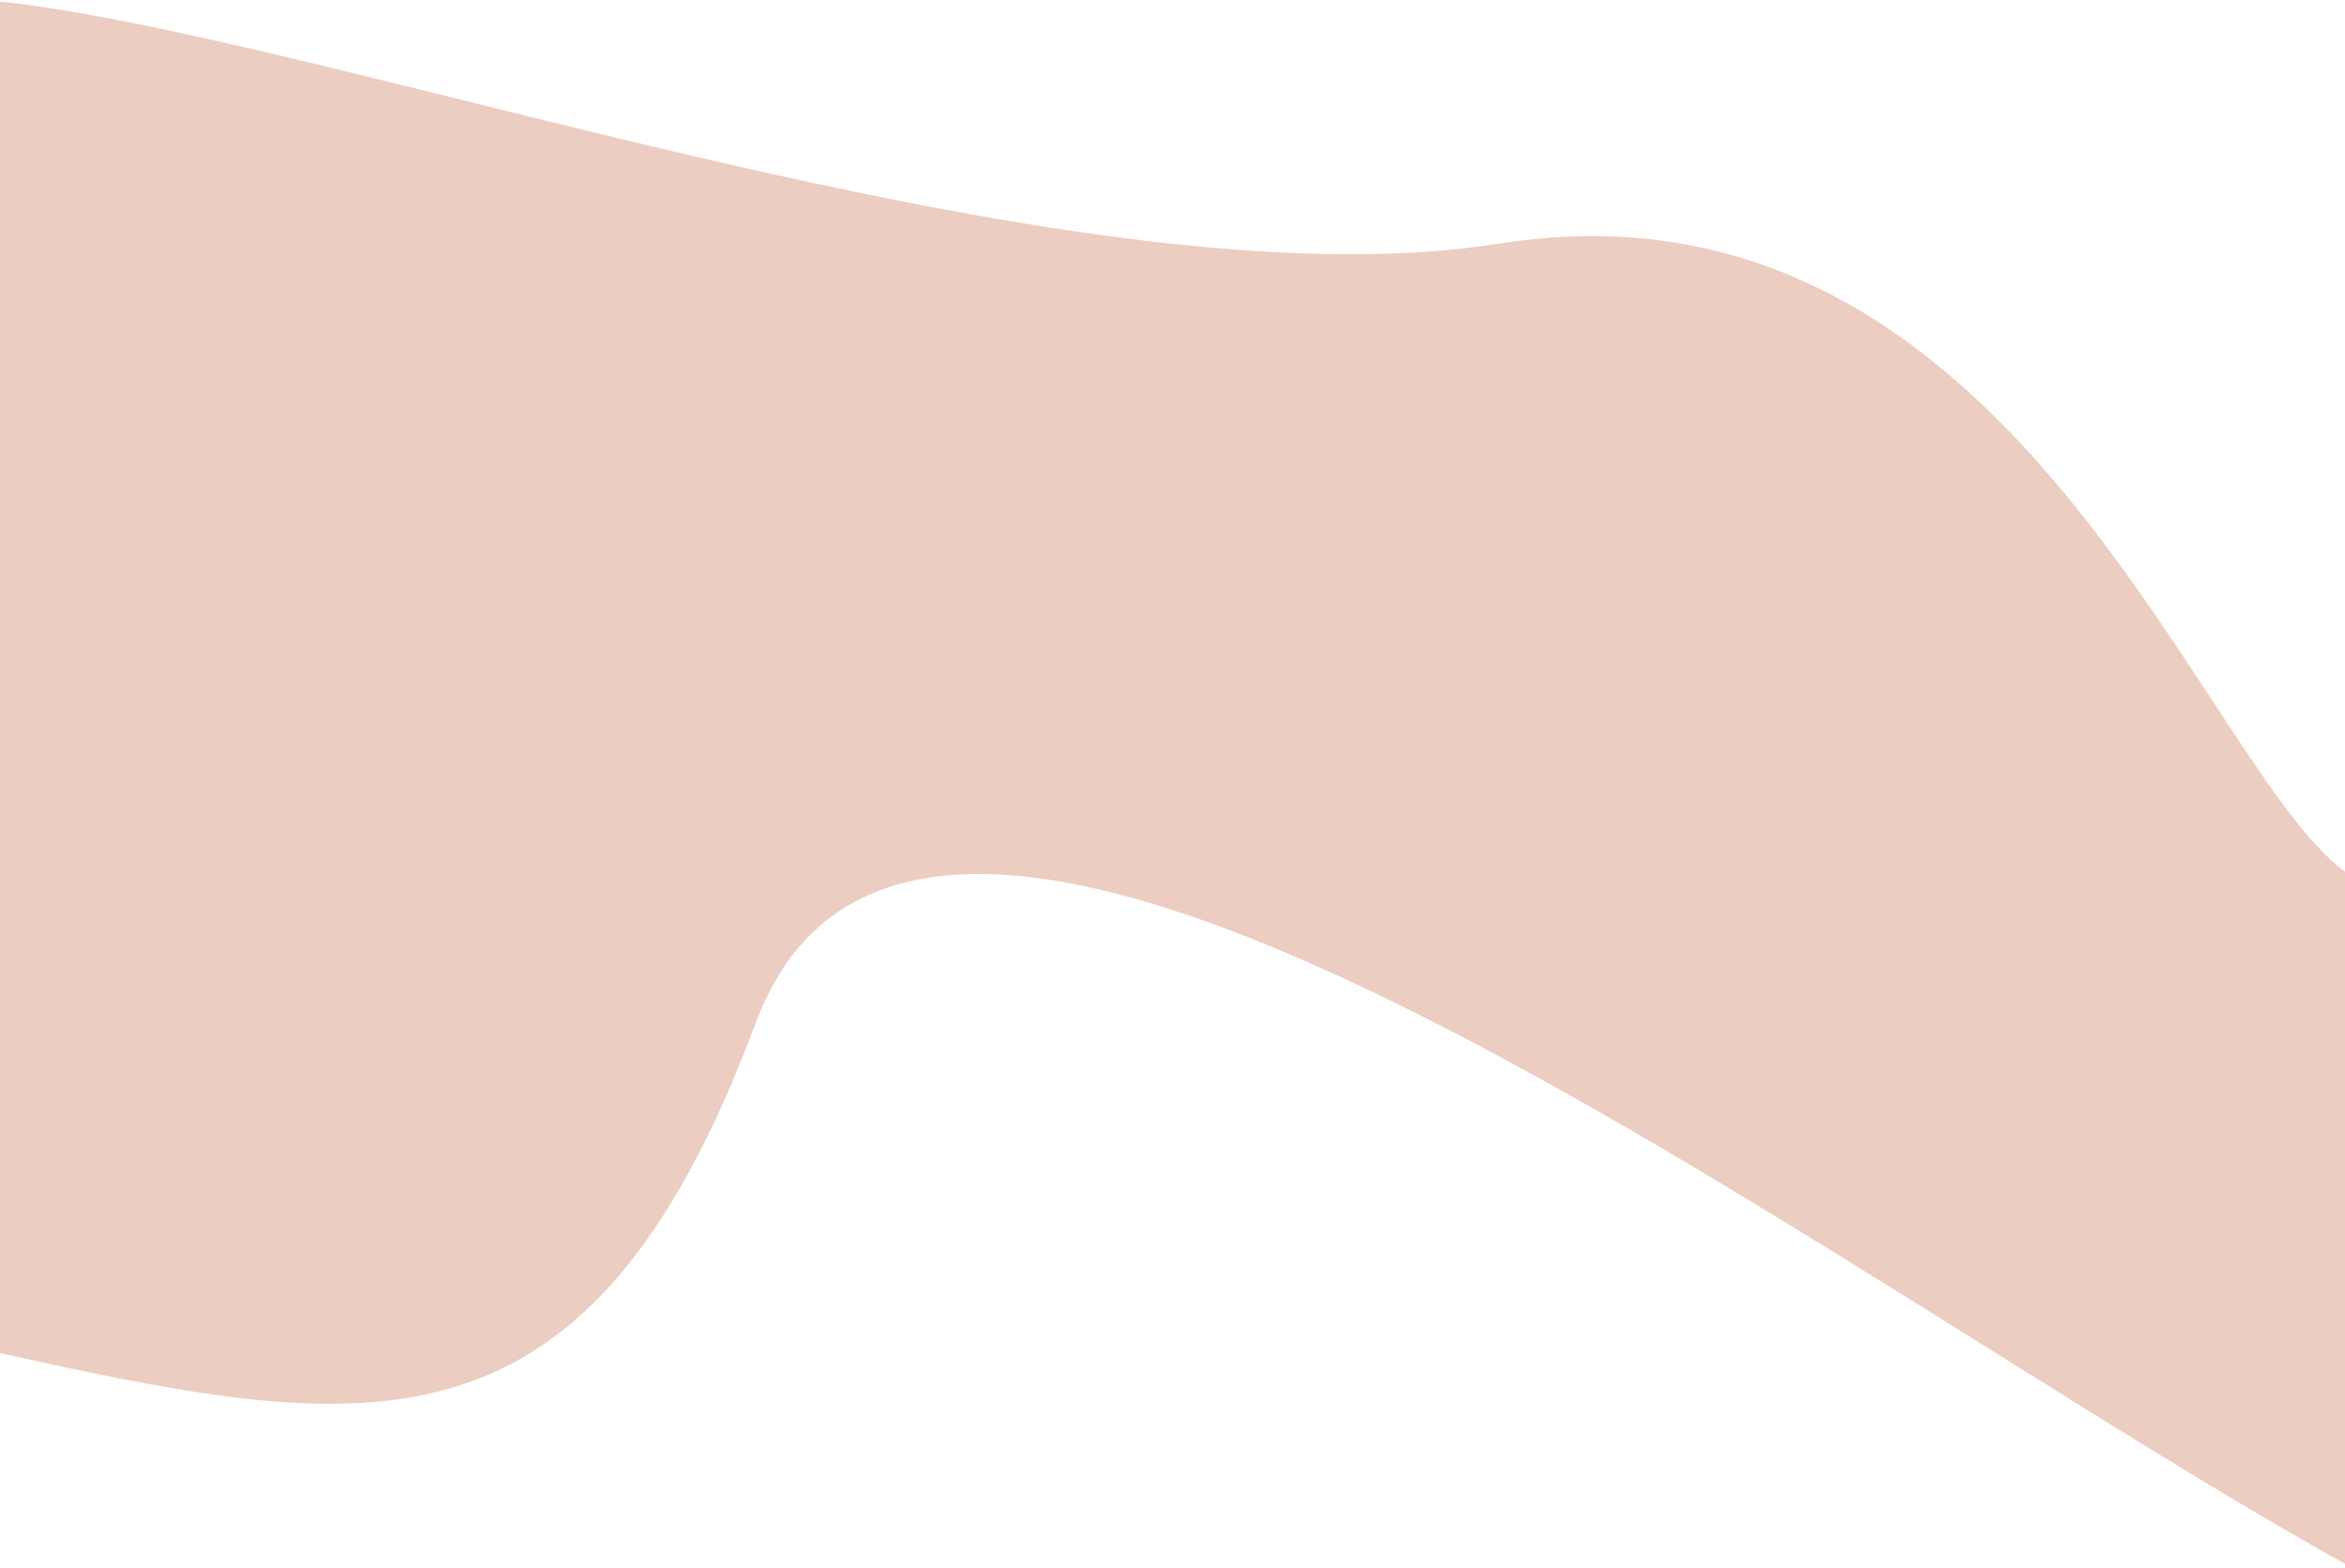 <svg width="1920" height="1284" viewBox="0 0 1920 1284" fill="none" xmlns="http://www.w3.org/2000/svg">
<path d="M1227.63 199.5C875.247 255.37 258.349 24.833 -11.918 0V1105.5C296.337 1173.5 479.282 1212 618.649 838C758.016 464 1493.54 1045.33 1925.97 1284V718C1804.31 641.167 1653.36 132 1227.63 199.5Z" fill="#ECCDC1"/>
</svg>
